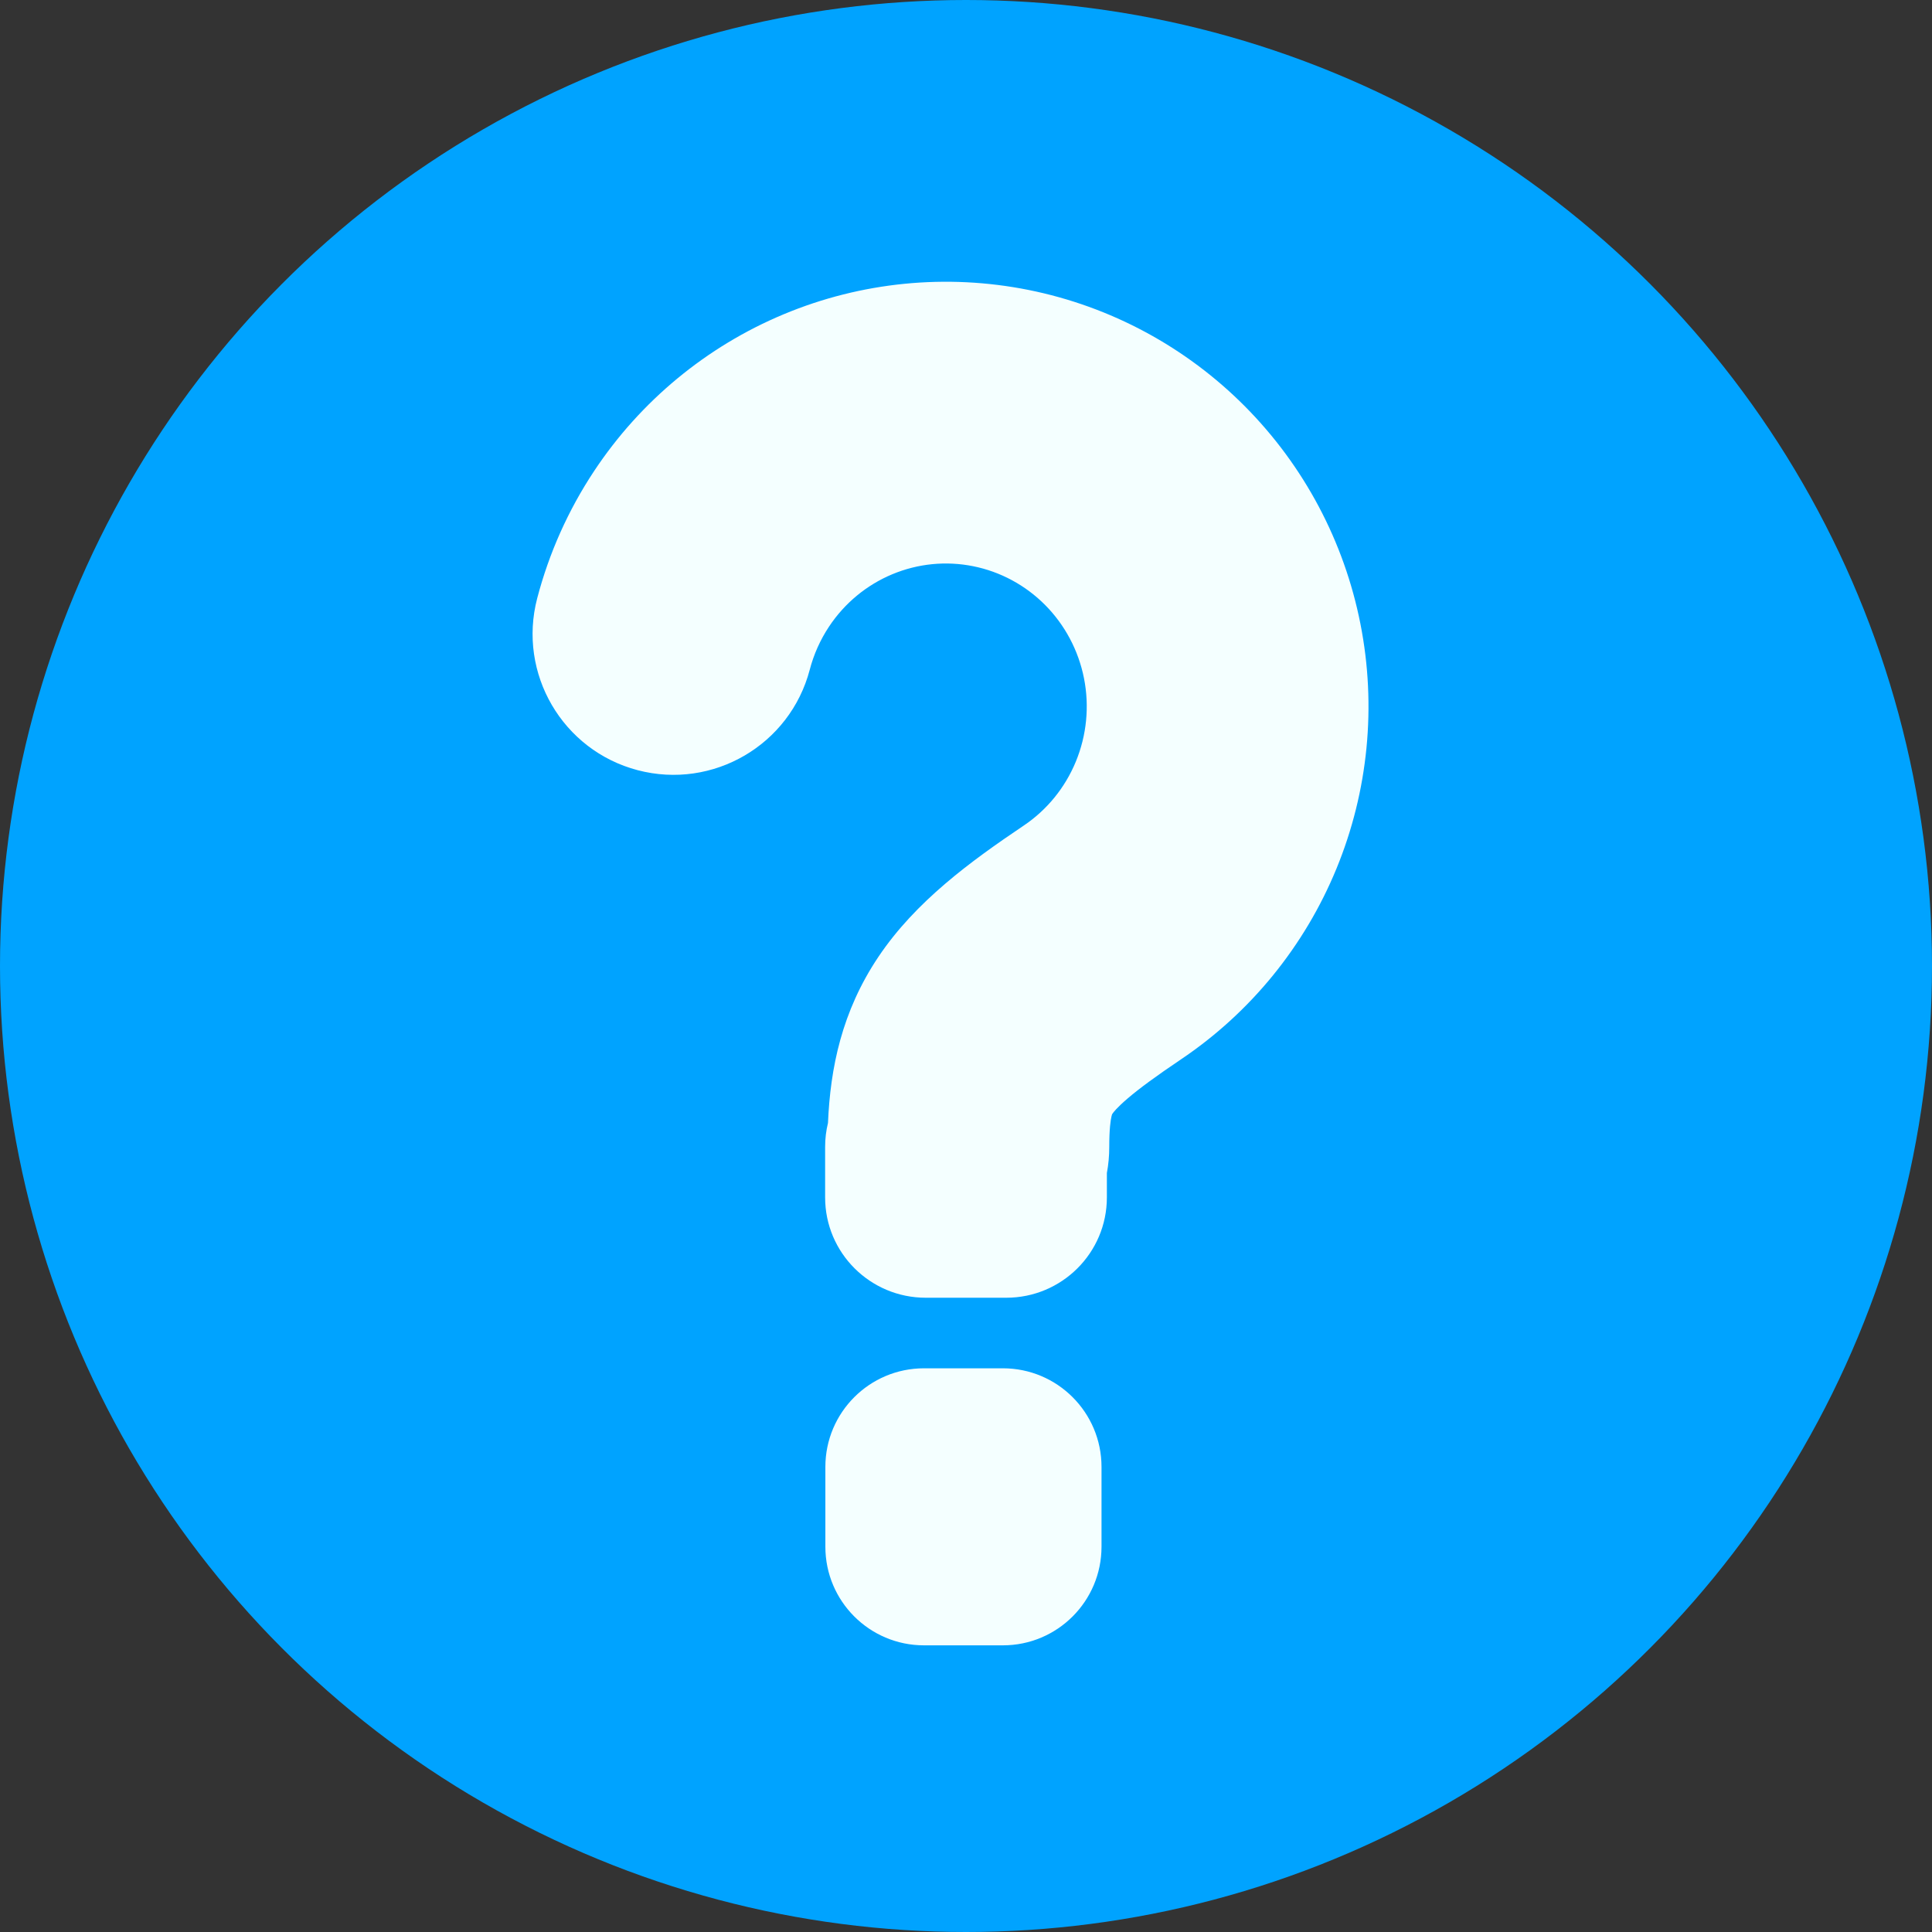 <svg width="96" height="96" viewBox="0 0 96 96" fill="none" xmlns="http://www.w3.org/2000/svg">
<rect x="0" y="0" width="96" height="96" fill="#333333" stroke="none"/>
<circle cx="48" cy="48" r="48" fill="#00A3FF"/>
<path d="M54.734 72.891L54.734 76.855C54.734 79.562 52.54 81.756 49.833 81.756H45.913C43.206 81.756 41.012 79.562 41.012 76.855L41.012 72.891C41.012 70.184 43.206 67.99 45.913 67.99L49.833 67.99C52.54 67.99 54.734 70.184 54.734 72.891Z" fill="#F4FFFF"/>
<path d="M40.236 33.276C39.255 37.016 35.428 39.252 31.688 38.271C27.949 37.29 25.713 33.463 26.694 29.724C27.281 27.486 28.233 25.347 29.526 23.399C31.827 19.929 35.104 17.217 38.947 15.613C42.79 14.01 47.023 13.589 51.107 14.407C55.19 15.226 58.934 17.244 61.867 20.199C64.8 23.154 66.792 26.912 67.598 30.996C68.405 35.079 67.991 39.312 66.408 43.162C64.825 47.012 62.141 50.312 58.687 52.636C57.44 53.476 56.616 54.083 56.043 54.572C55.487 55.046 55.312 55.287 55.274 55.344L55.271 55.347C55.265 55.354 55.254 55.366 55.23 55.47C55.186 55.659 55.118 56.093 55.118 57C55.118 57.44 55.078 57.87 55 58.287L55 59.5C55 62.253 52.761 64.484 50 64.484H46C43.239 64.484 41 62.253 41 59.5L41 56.984C41 56.576 41.049 56.179 41.142 55.799C41.258 53.077 41.823 50.262 43.65 47.541C45.496 44.791 48.231 42.798 50.869 41.022C52.02 40.248 52.924 39.142 53.46 37.838C53.996 36.534 54.138 35.096 53.864 33.708C53.59 32.32 52.914 31.052 51.932 30.062C50.949 29.073 49.704 28.405 48.356 28.135C47.008 27.864 45.611 28.003 44.338 28.534C43.065 29.065 41.968 29.968 41.193 31.137C40.757 31.794 40.435 32.517 40.236 33.276Z" fill="#F4FFFF"/>
</svg>

